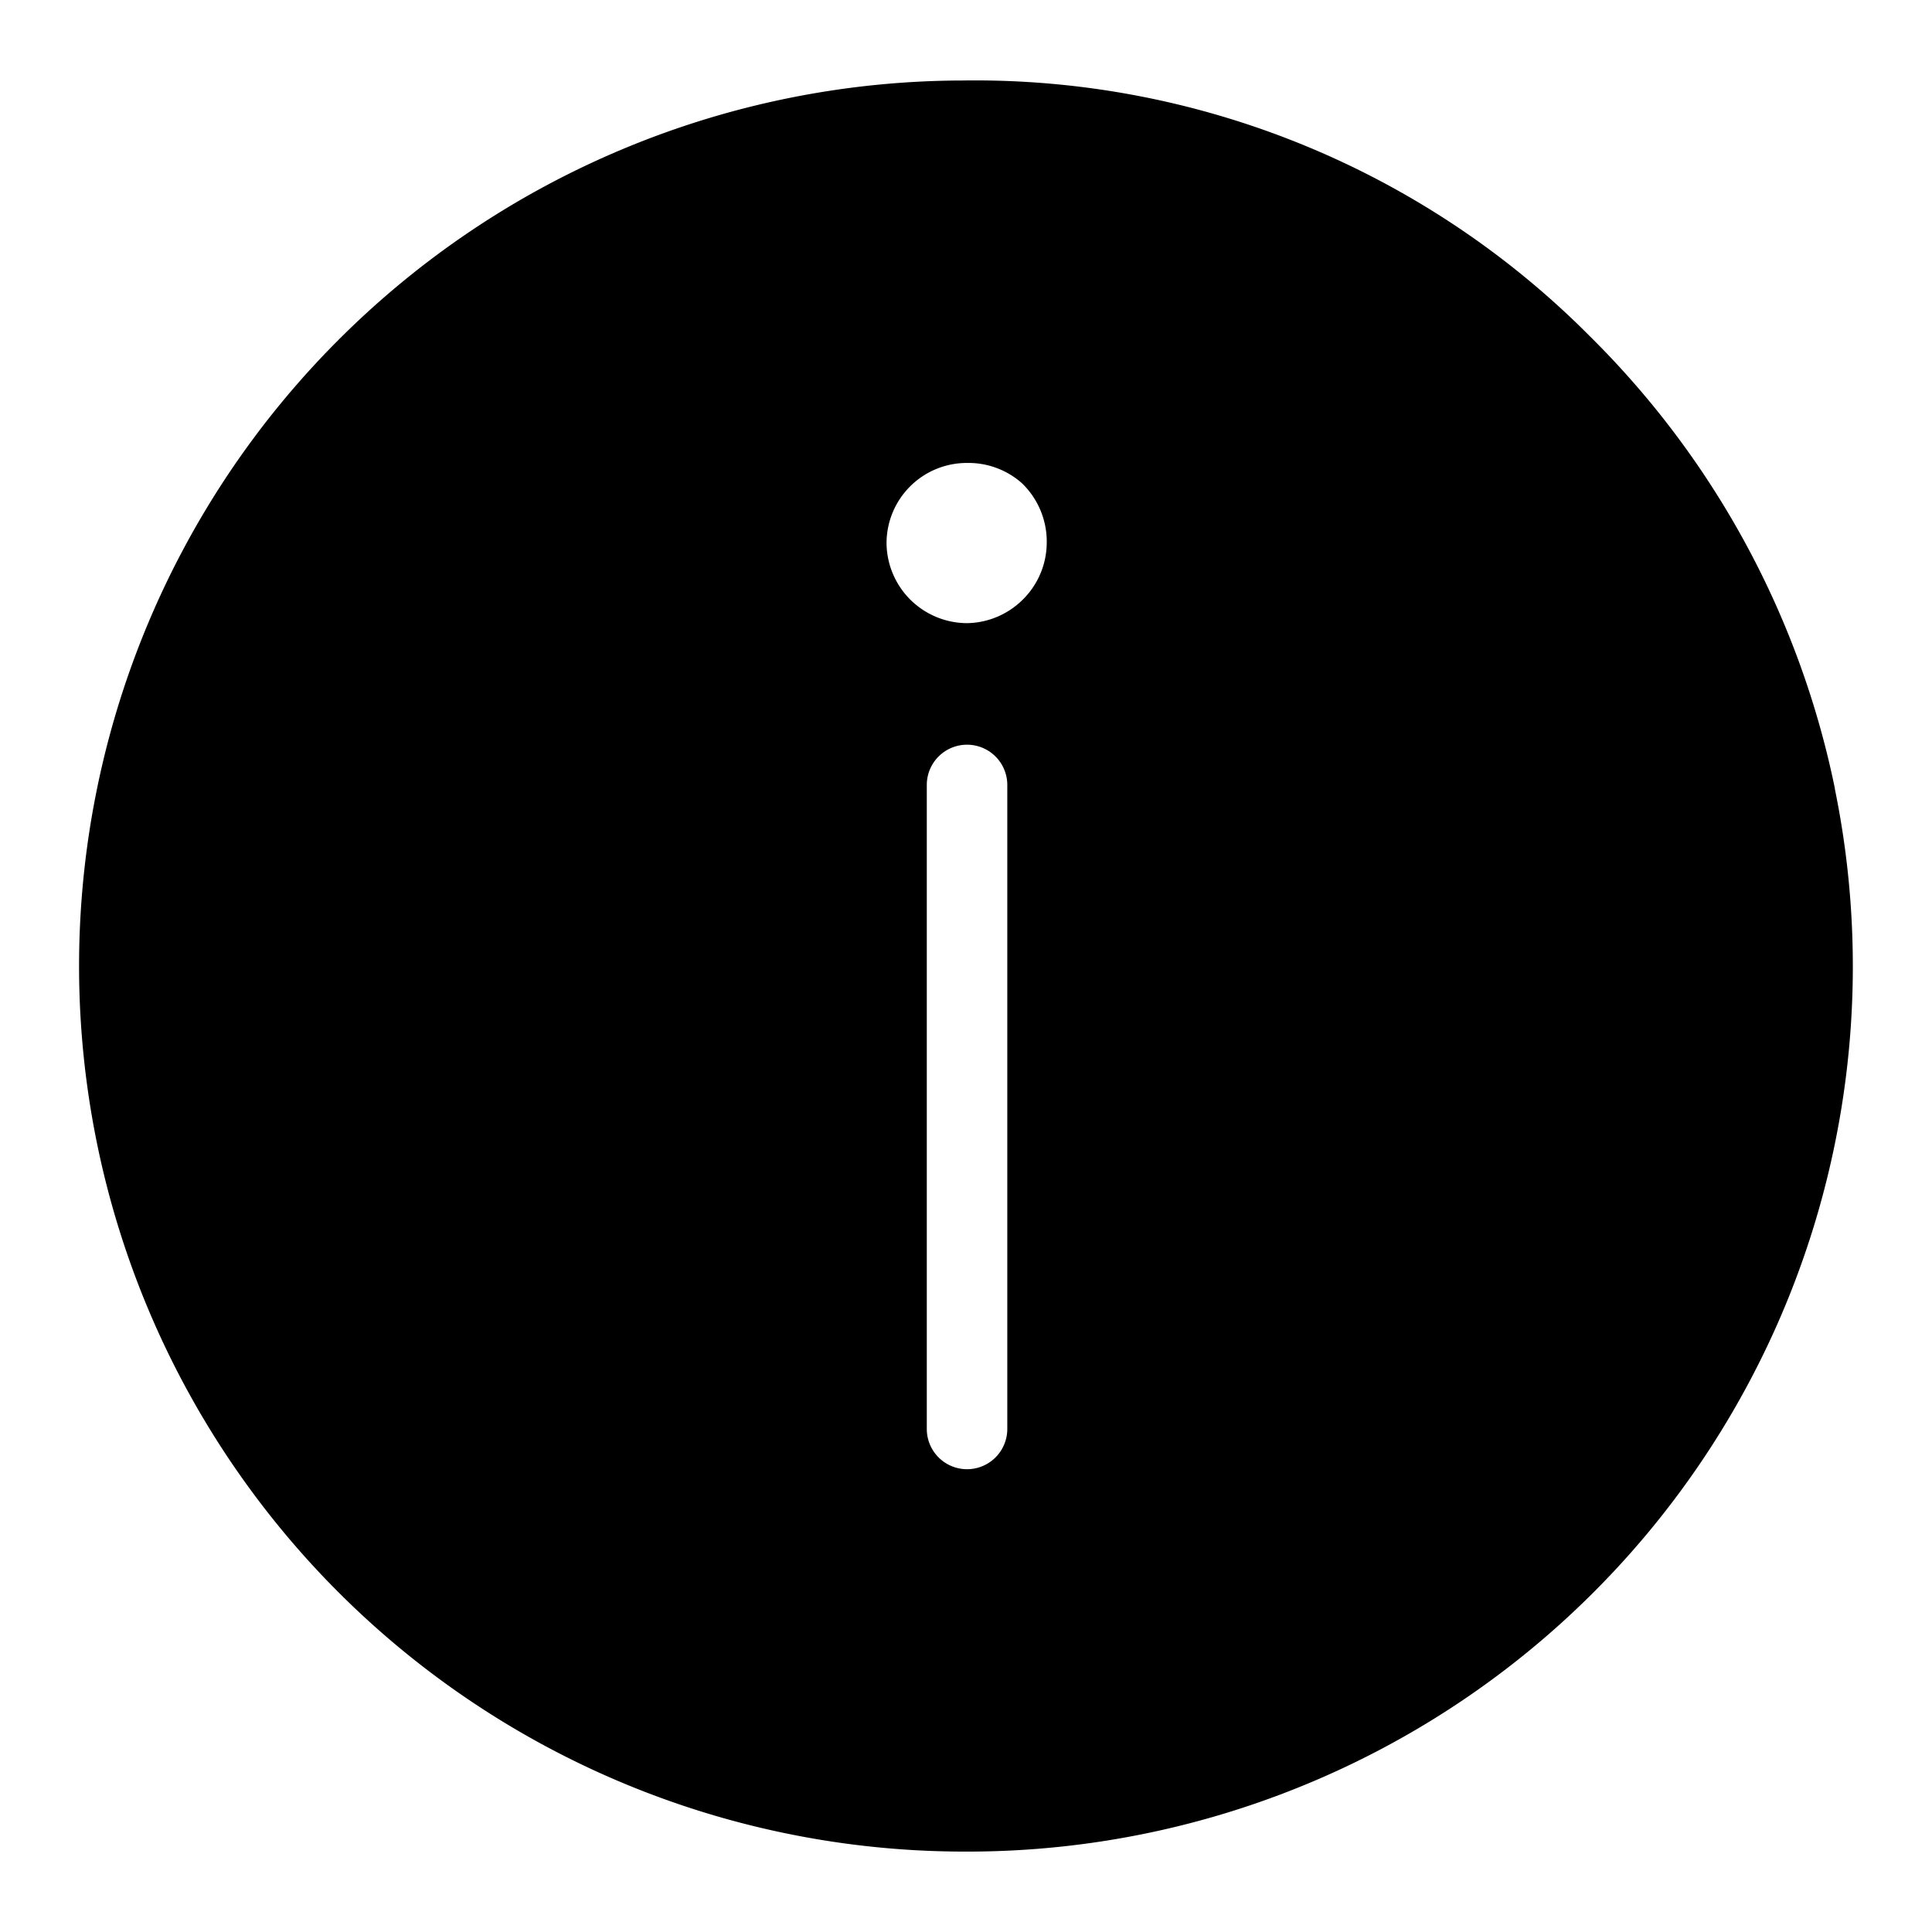 <svg xmlns="http://www.w3.org/2000/svg" data-name="Camada 1" viewBox="0 0 24 24"><path stroke-width="0" d="M22.794 9.797a11.003 11.003 0 0 0-3.041-5.617 10.766 10.766 0 0 0-7.8-3.18 10.988 10.988 0 0 0-7.769 3.243 11 11 0 0 0 7.829 18.758h.06a10.996 10.996 0 0 0 10.72-13.202zm-10.281 7.954a.5.5 0 1 1-1 0v-8a.5.5 0 1 1 1 0v8zm.2-10.31a1.003 1.003 0 0 1-.7.3 1.003 1.003 0 0 1-1-.99.997.997 0 0 1 1-1 1 1 0 0 1 .68.25 1.007 1.007 0 0 1 .31.74.999.999 0 0 1-.29.7z"/></svg>